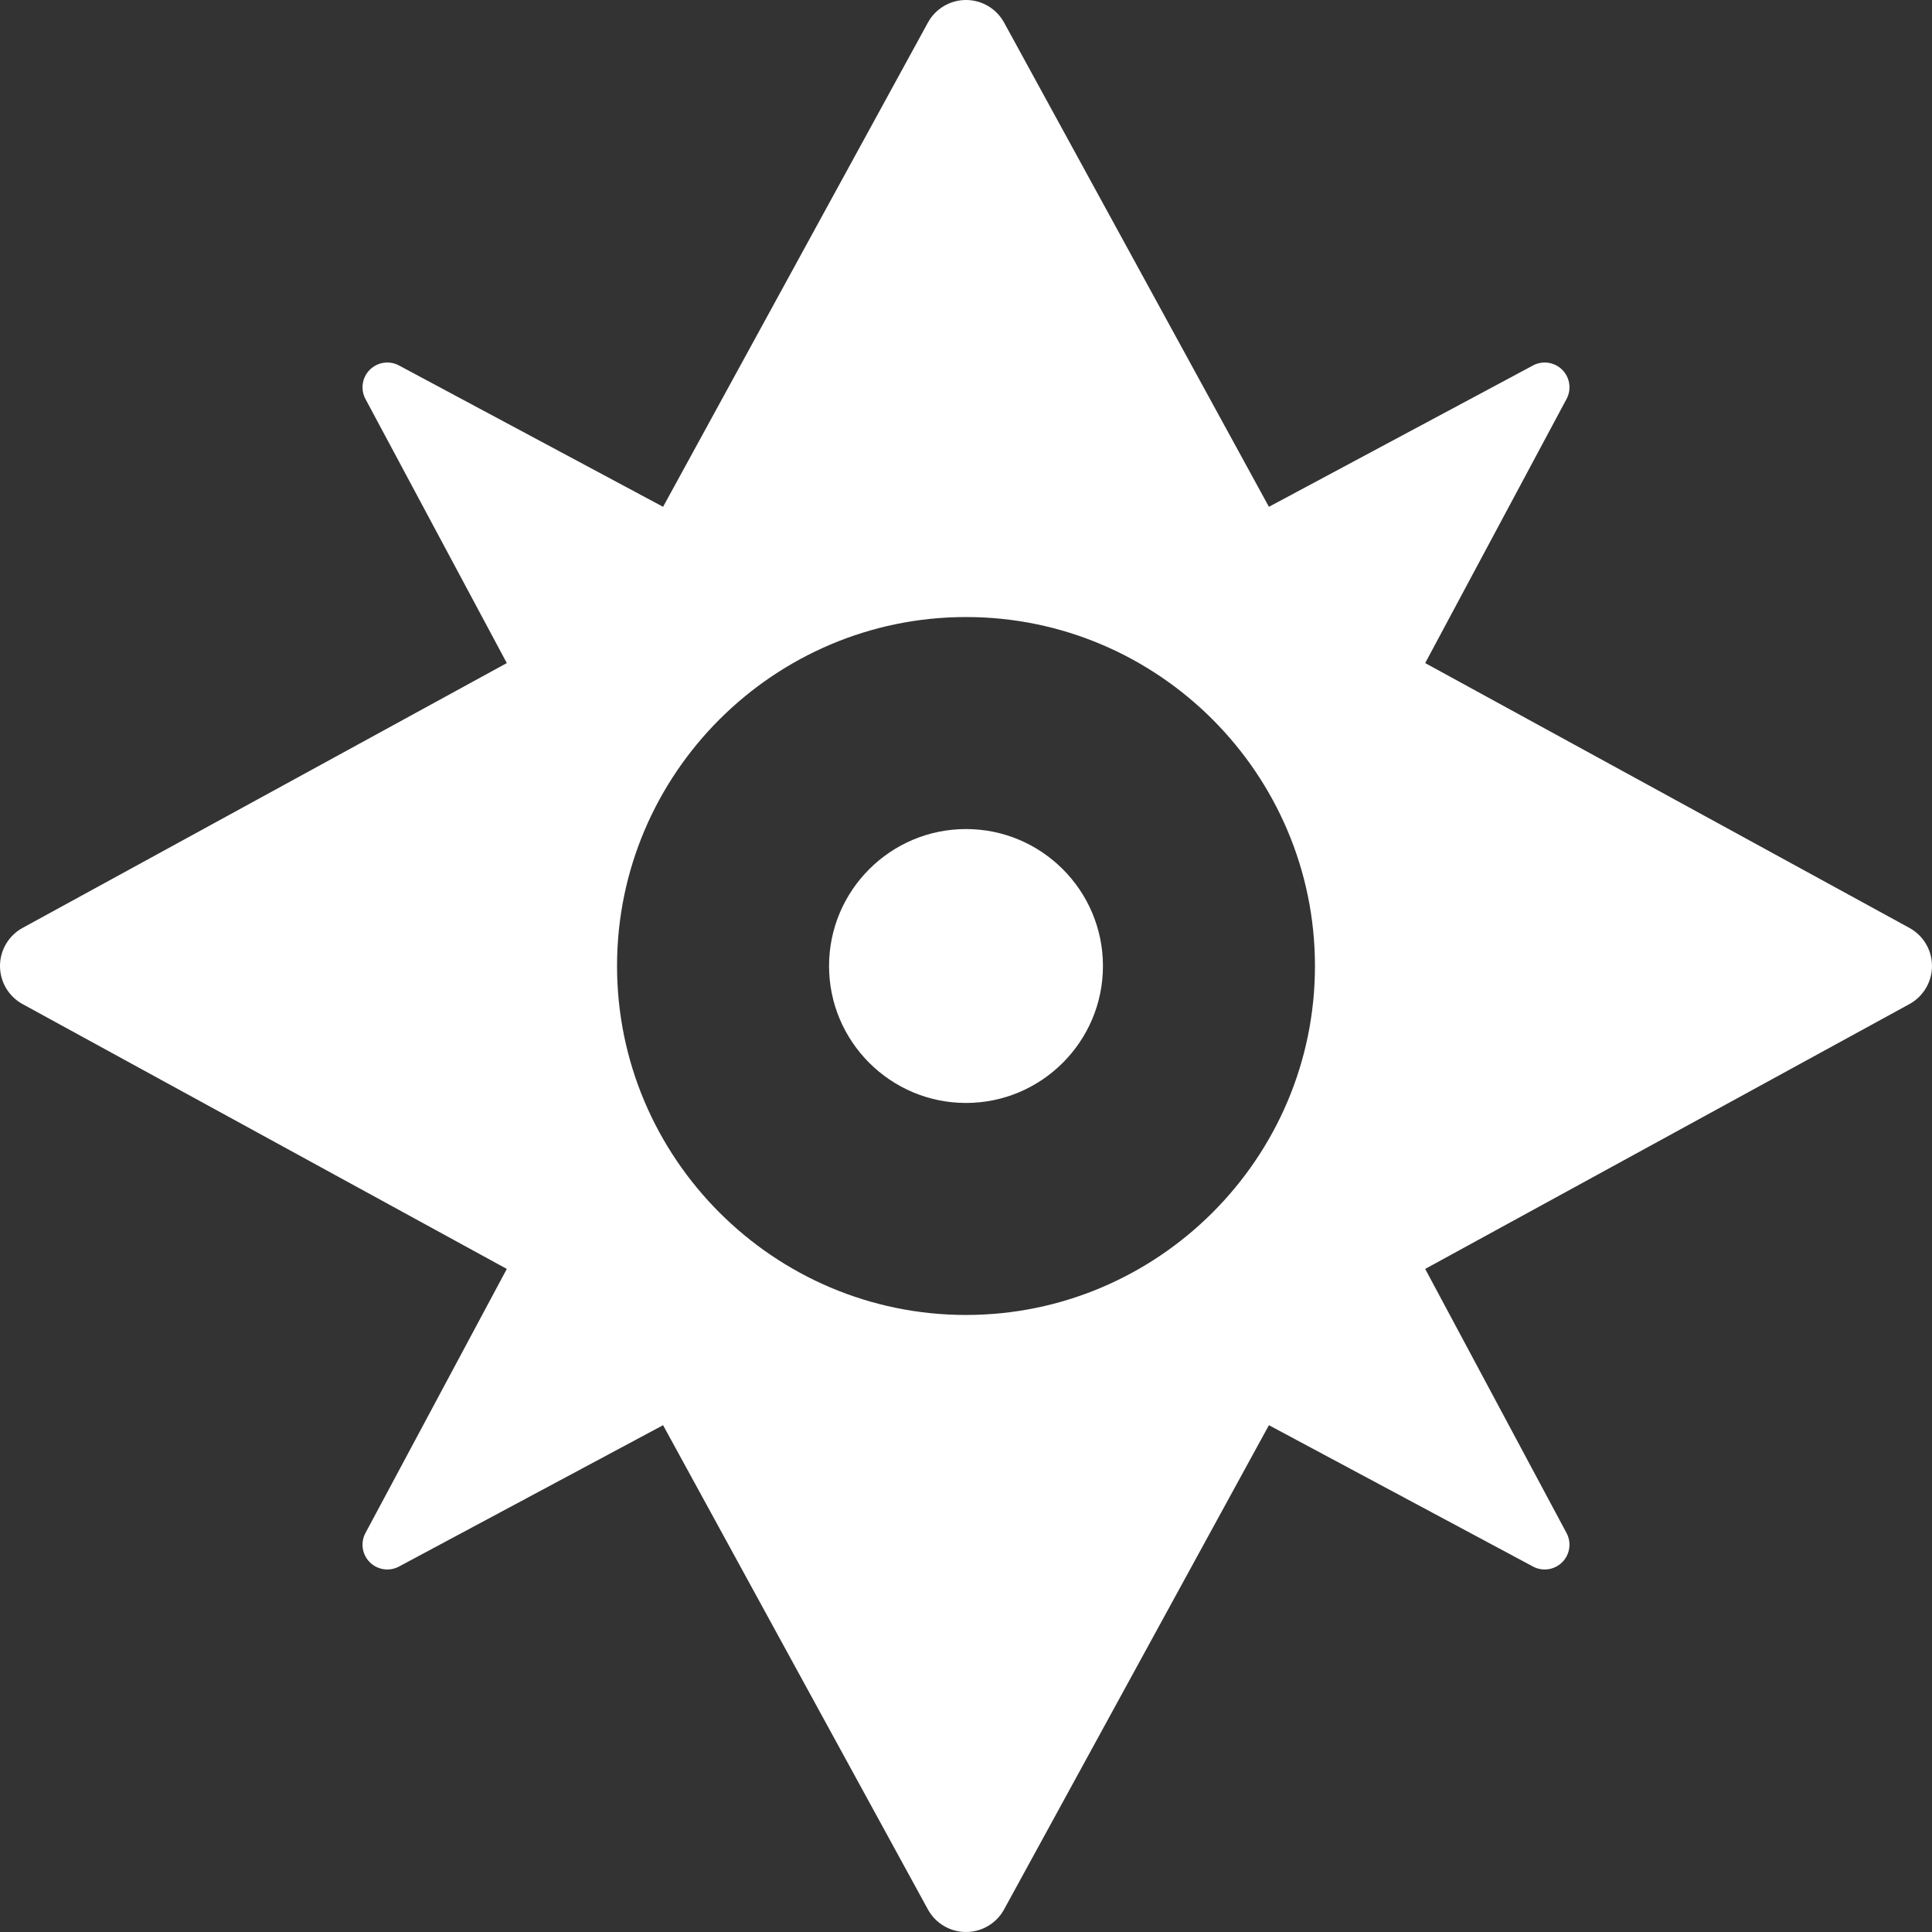 <?xml version="1.0" encoding="iso-8859-1"?>
<!-- Generator: Adobe Illustrator 19.0.0, SVG Export Plug-In . SVG Version: 6.00 Build 0)  -->
<svg xmlns="http://www.w3.org/2000/svg" xmlns:xlink="http://www.w3.org/1999/xlink" version="1.1" id="Layer_1" x="0px" y="0px" viewBox="0 0 455.634 455.634" style="enable-background:new 0 0 455.634 455.634;" xml:space="preserve" width="512px" height="512px">
<rect x="0" y="0" width="455.634" height="455.634" fill="#333333" stroke="none"/>
<g>
	<g>
		<g>
			<path d="M450.307,218.833l-114.197-62.456l33.337-62.286c1.214-2.269,0.8-5.065-1.019-6.884c-1.82-1.82-4.616-2.234-6.885-1.02     l-62.286,33.336L236.802,5.327C235.005,2.043,231.56,0,227.818,0s-7.188,2.043-8.984,5.327l-62.456,114.196L94.091,86.187     c-2.269-1.214-5.065-0.8-6.885,1.02c-1.819,1.819-2.233,4.616-1.019,6.884l33.337,62.286L5.328,218.833     C2.044,220.628,0,224.074,0,227.817c0,3.743,2.043,7.188,5.327,8.984l114.197,62.456l-33.337,62.286     c-1.214,2.269-0.8,5.065,1.019,6.884c1.82,1.82,4.616,2.234,6.885,1.02l62.285-33.337l62.456,114.197     c1.796,3.284,5.241,5.327,8.984,5.327c3.743,0,7.188-2.042,8.984-5.327l62.457-114.197l62.285,33.337     c2.269,1.214,5.065,0.8,6.885-1.02c1.82-1.819,2.233-4.615,1.019-6.884l-33.337-62.286l114.197-62.456     c3.284-1.796,5.327-5.241,5.327-8.984C455.635,224.074,453.591,220.628,450.307,218.833z M227.818,310.115     c-45.415,0-82.298-37.062-82.298-82.298c0-45.416,37.062-82.298,82.298-82.298c45.391,0,82.297,37.041,82.297,82.298     C310.115,273.232,273.054,310.115,227.818,310.115z" fill="#FFFFFF"/>
			<path d="M227.818,195.519c-17.809,0-32.298,14.489-32.298,32.298c0,17.809,14.489,32.298,32.298,32.298     s32.297-14.489,32.297-32.298C260.115,210.008,245.627,195.519,227.818,195.519z" fill="#FFFFFF"/>
		</g>
	</g>
</g>
<g>
</g>
<g>
</g>
<g>
</g>
<g>
</g>
<g>
</g>
<g>
</g>
<g>
</g>
<g>
</g>
<g>
</g>
<g>
</g>
<g>
</g>
<g>
</g>
<g>
</g>
<g>
</g>
<g>
</g>
</svg>
